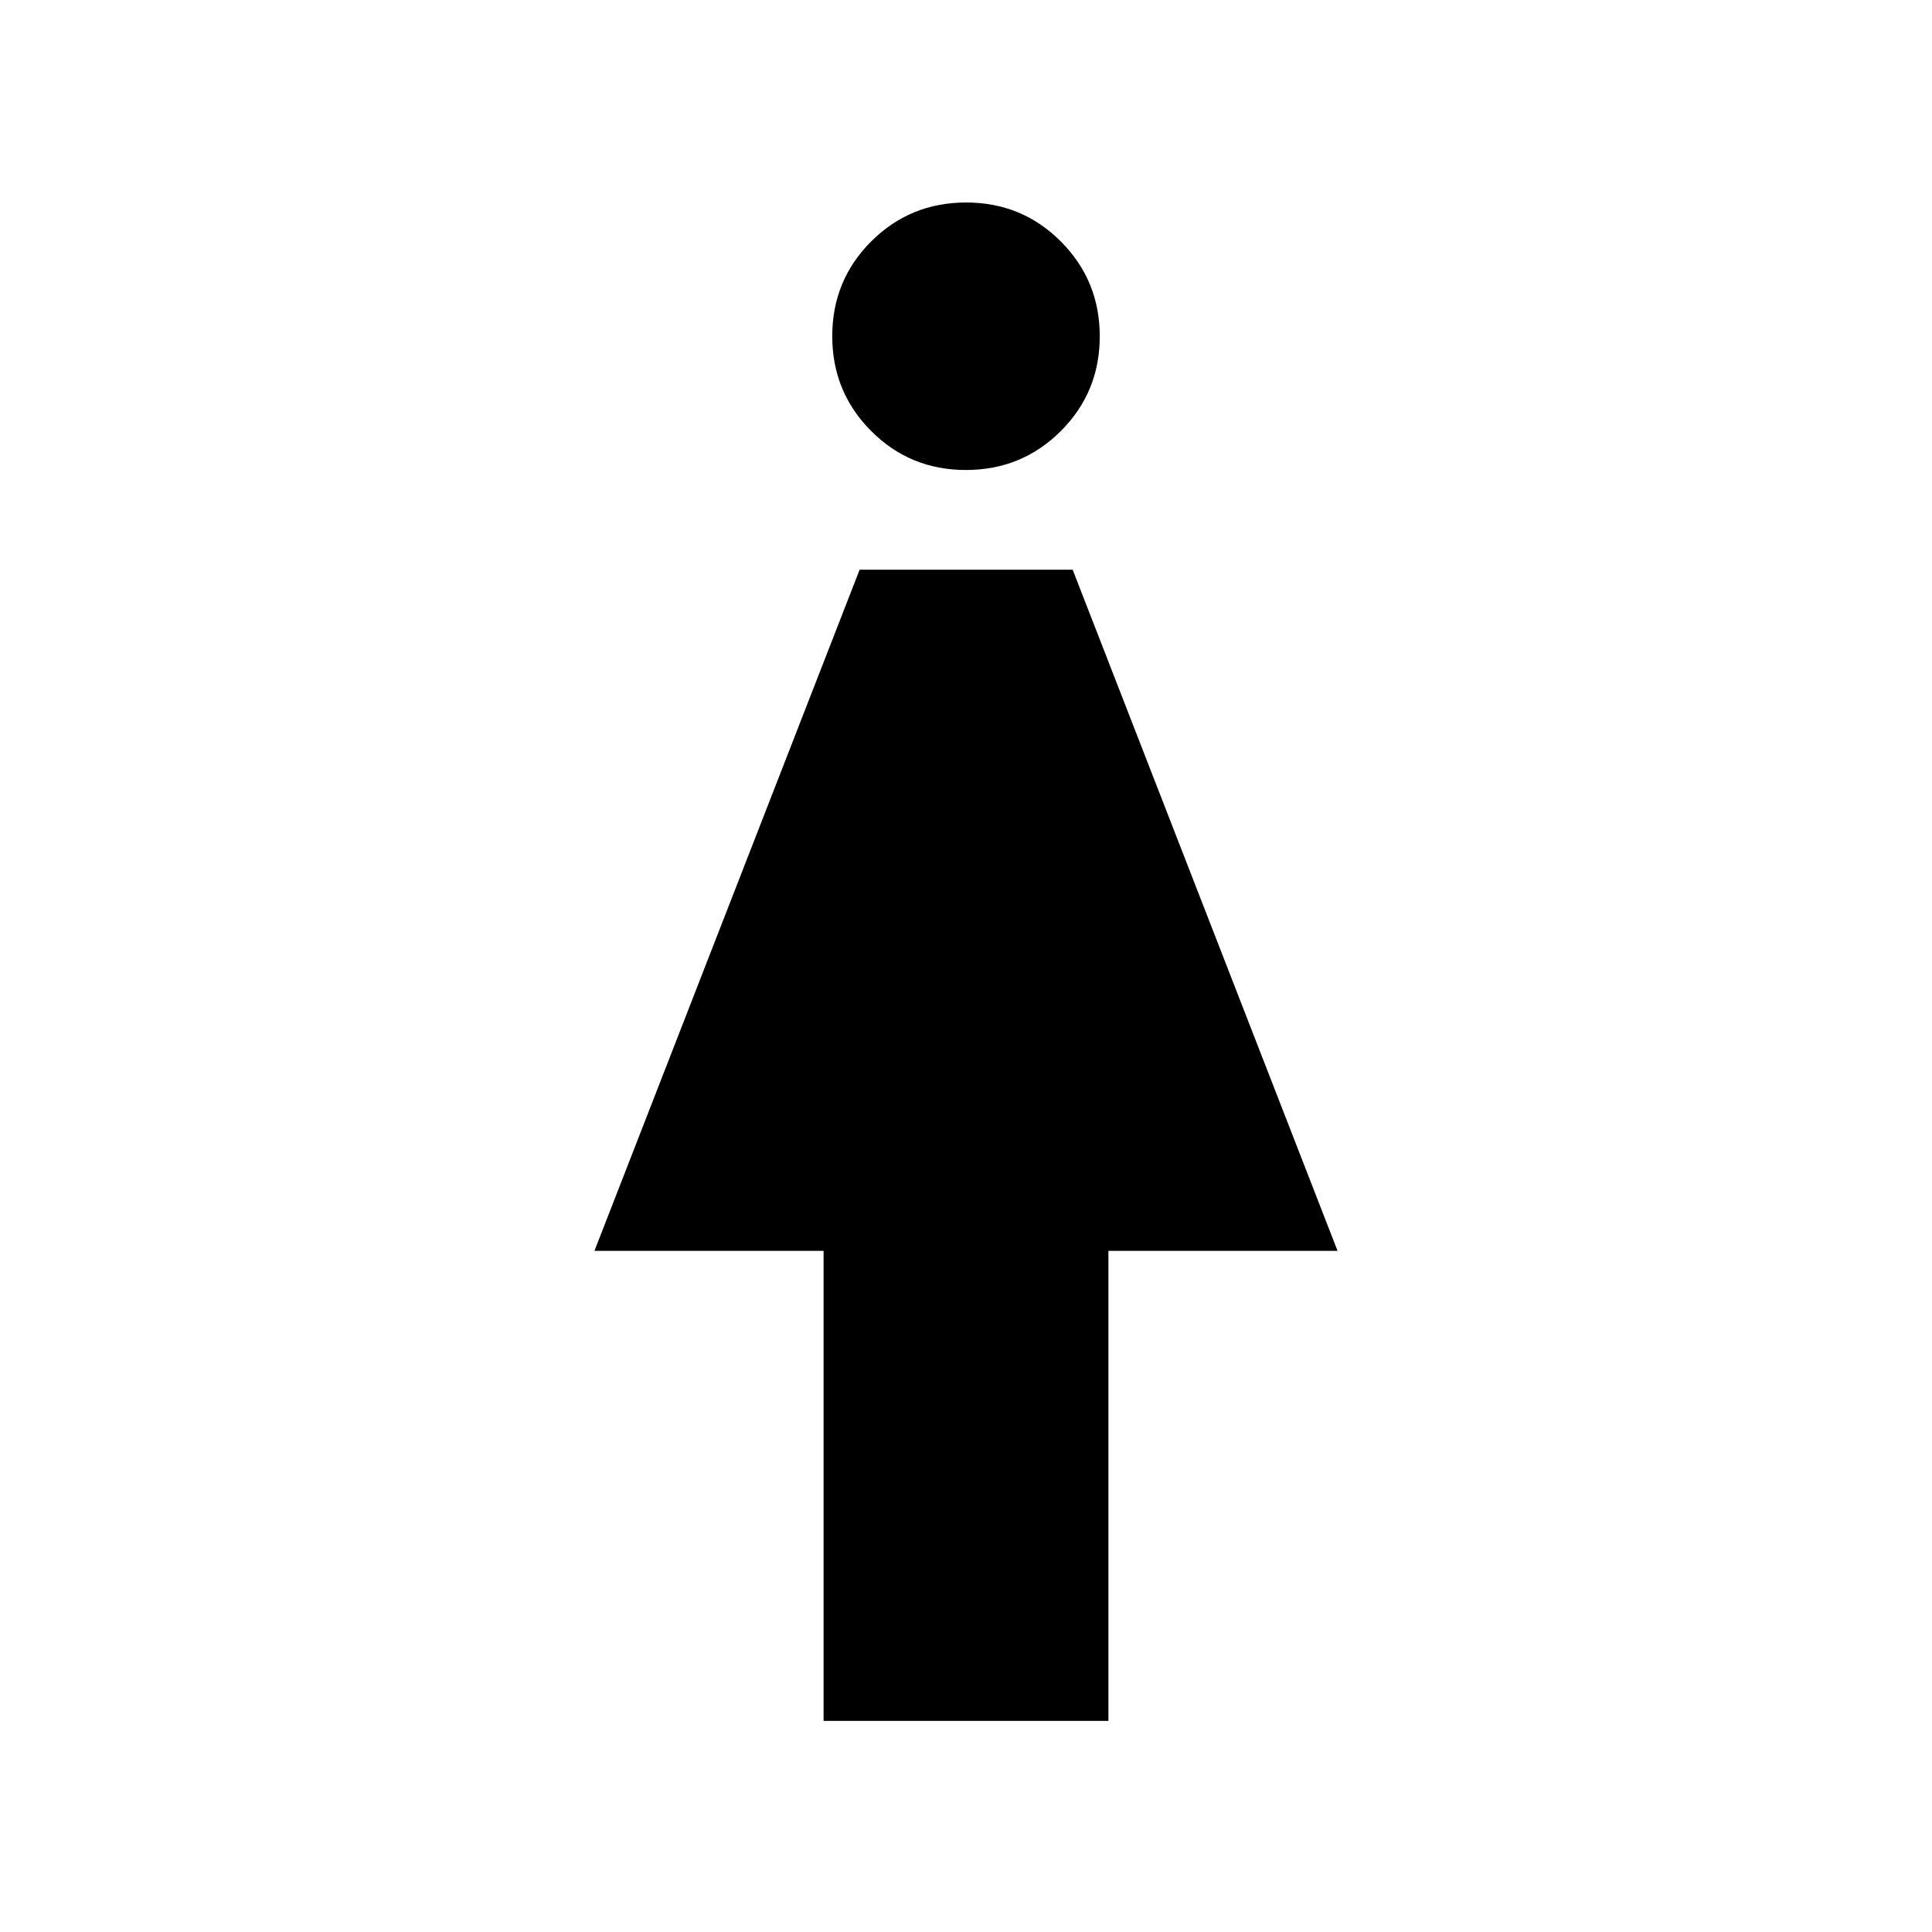 <svg xmlns="http://www.w3.org/2000/svg" height="24" viewBox="0 -960 960 960" width="24"><path d="M409.23-104.92v-233.54H295.38l131.76-338.46H533l131.62 338.46H550.77v233.54H409.23Zm70.72-621.54q-27.76 0-47.08-19.38-19.33-19.37-19.33-47.13t19.37-47.09q19.38-19.32 47.14-19.32t47.08 19.37q19.33 19.37 19.33 47.13t-19.37 47.09q-19.38 19.33-47.14 19.33Z"/></svg>